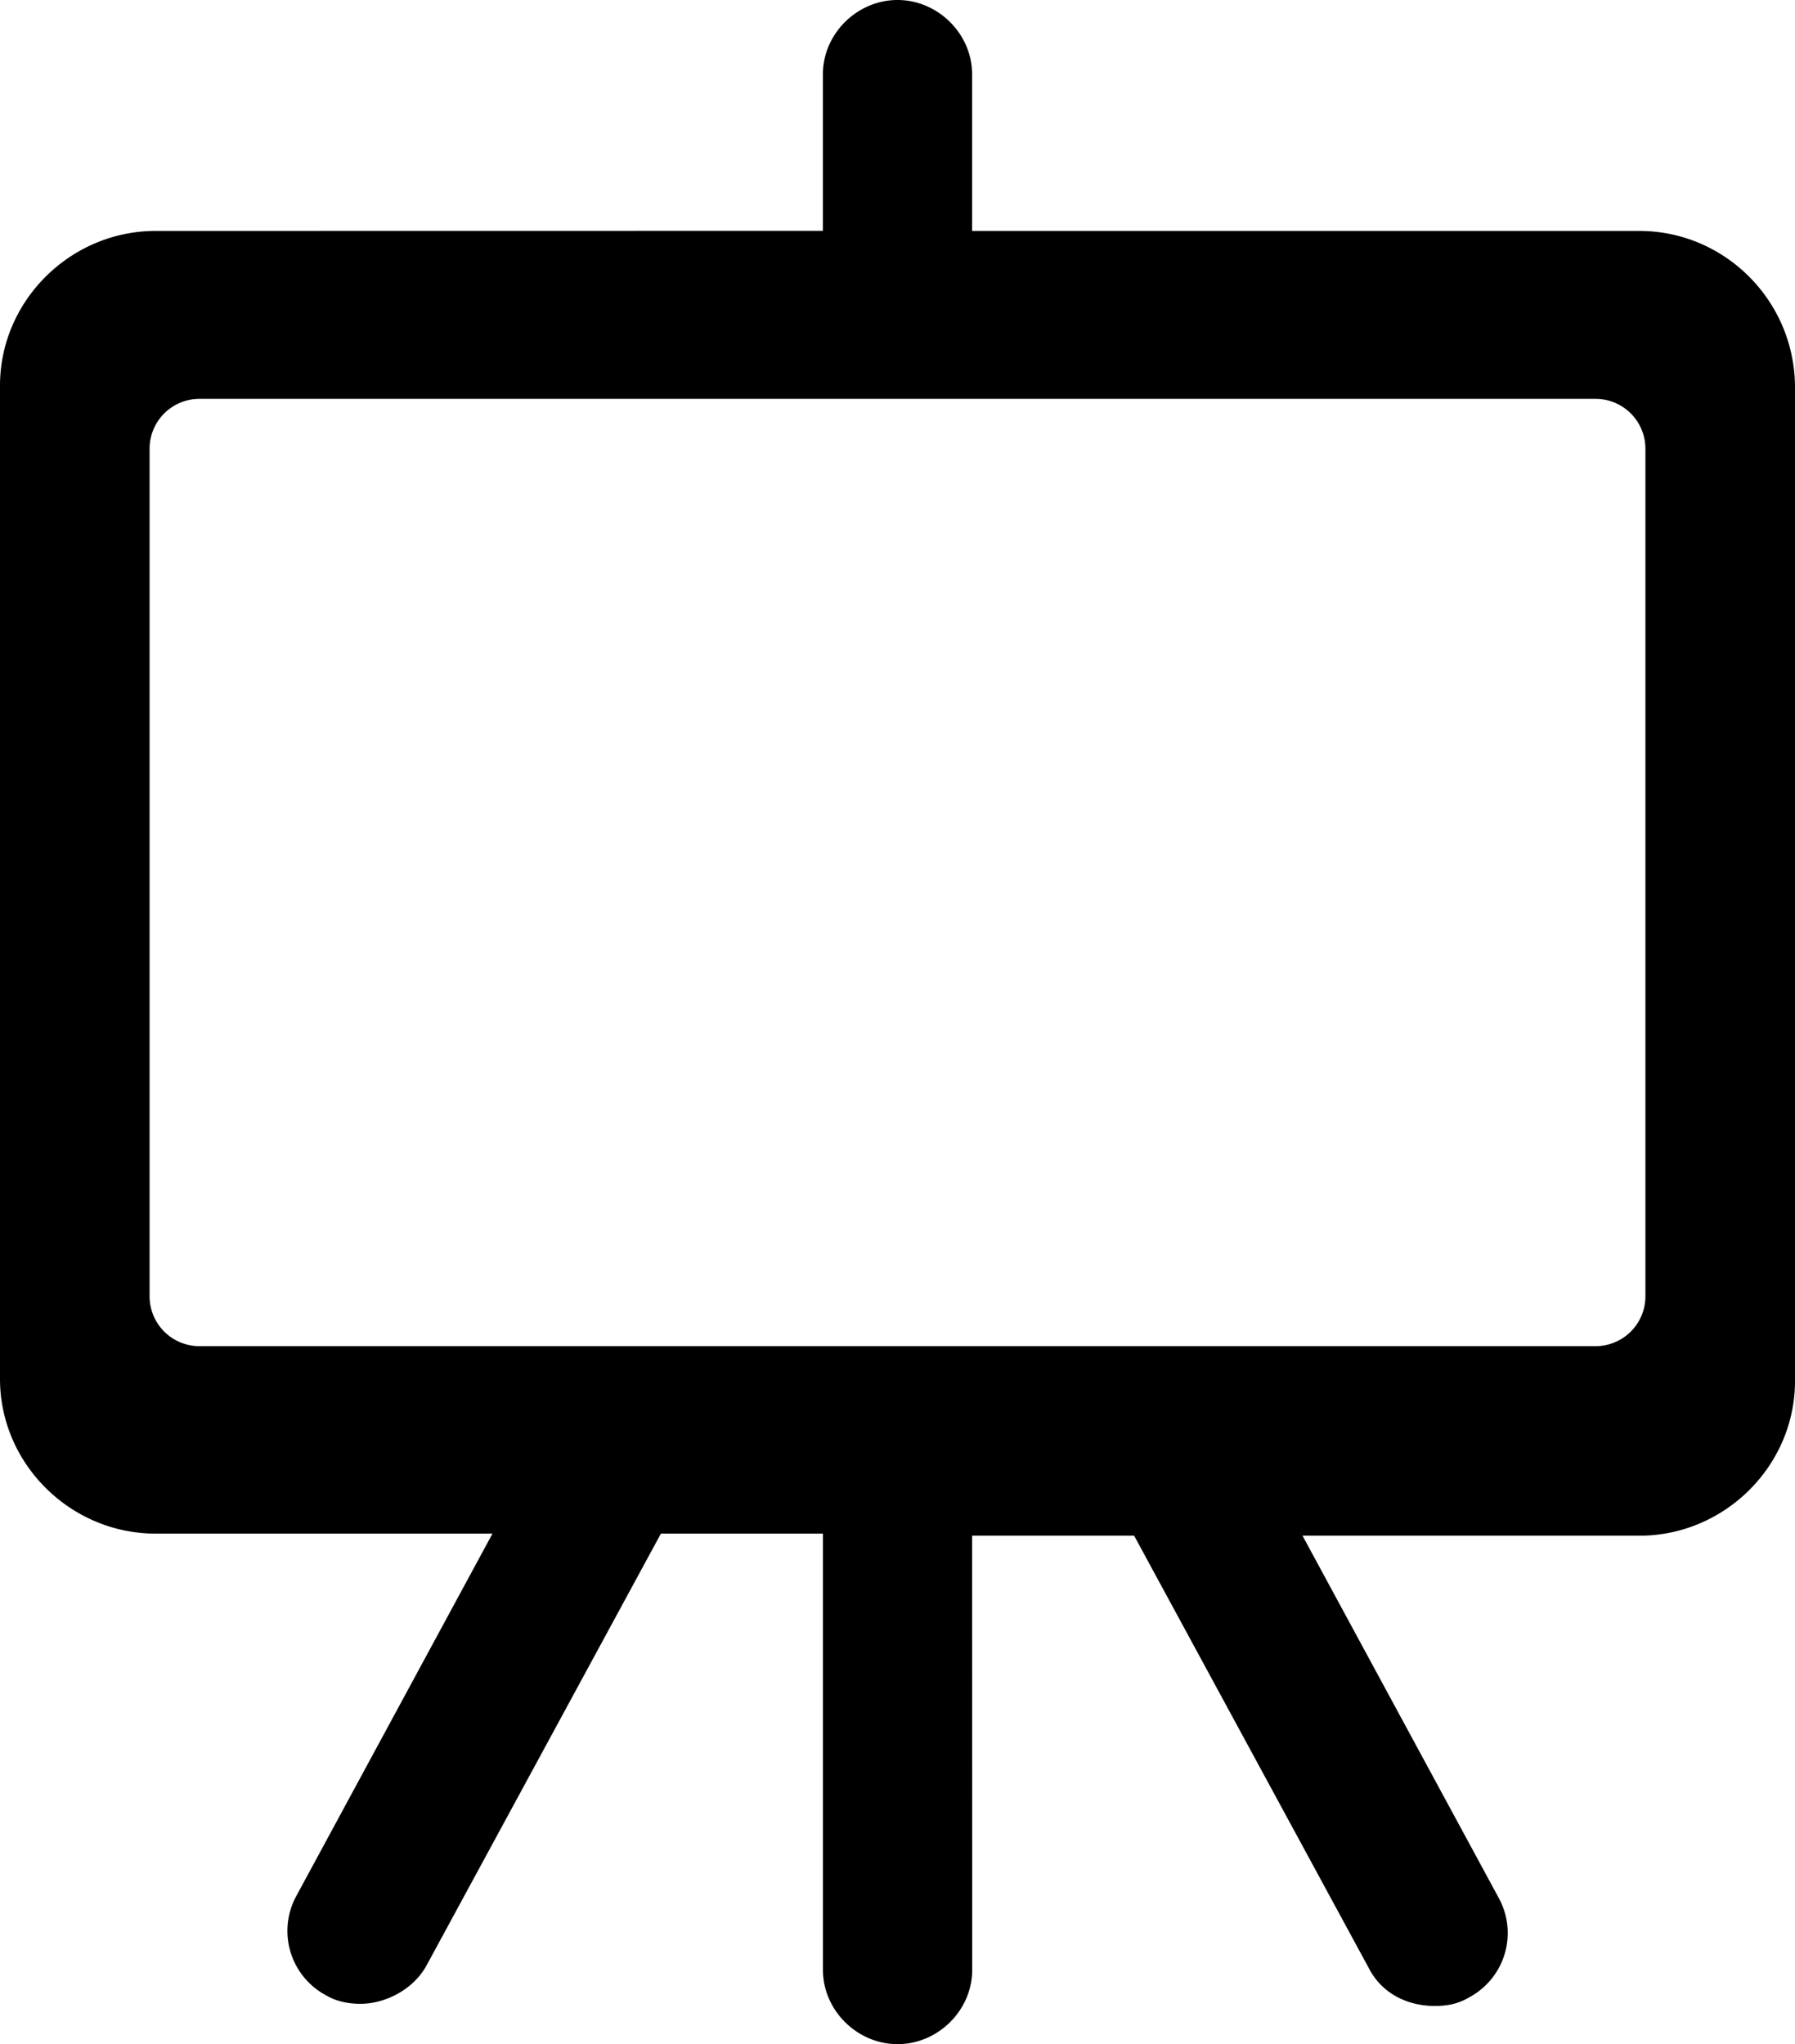 <svg xmlns="http://www.w3.org/2000/svg" xmlns:xlink="http://www.w3.org/1999/xlink" width="36" height="41" viewBox="0 0 36 41">
<path transform="translate(-576 -2958)" d="M608.879 2962.632c1.71 0 3.121 1.4 3.121 3.143v19.925c0 1.7-1.411 3.102-3.121 3.102h-6.756l3.935 7.265a1.463 1.463 0 0 1-.598 1.997c-.214.126-.428.17-.685.17-.556 0-1.069-.257-1.326-.766l-4.703-8.666h-3.25l.002 8.711c0 .807-.685 1.487-1.496 1.487-.812 0-1.497-.68-1.497-1.487v-8.753h-3.25l-4.703 8.666c-.257.468-.813.765-1.326.765-.213 0-.47-.041-.684-.169a1.464 1.464 0 0 1-.598-1.996l3.933-7.266h-6.756c-1.71 0-3.121-1.402-3.121-3.102v-19.924c0-1.7 1.411-3.102 3.121-3.102l13.383-.002v-3.143c0-.807.684-1.487 1.496-1.487.812 0 1.496.68 1.496 1.487v3.145h13.383zM579 2984a1 1 0 0 0 1 1h28a1 1 0 0 0 1-1v-17a1 1 0 0 0-1-1h-28a1 1 0 0 0-1 1z"/></svg>